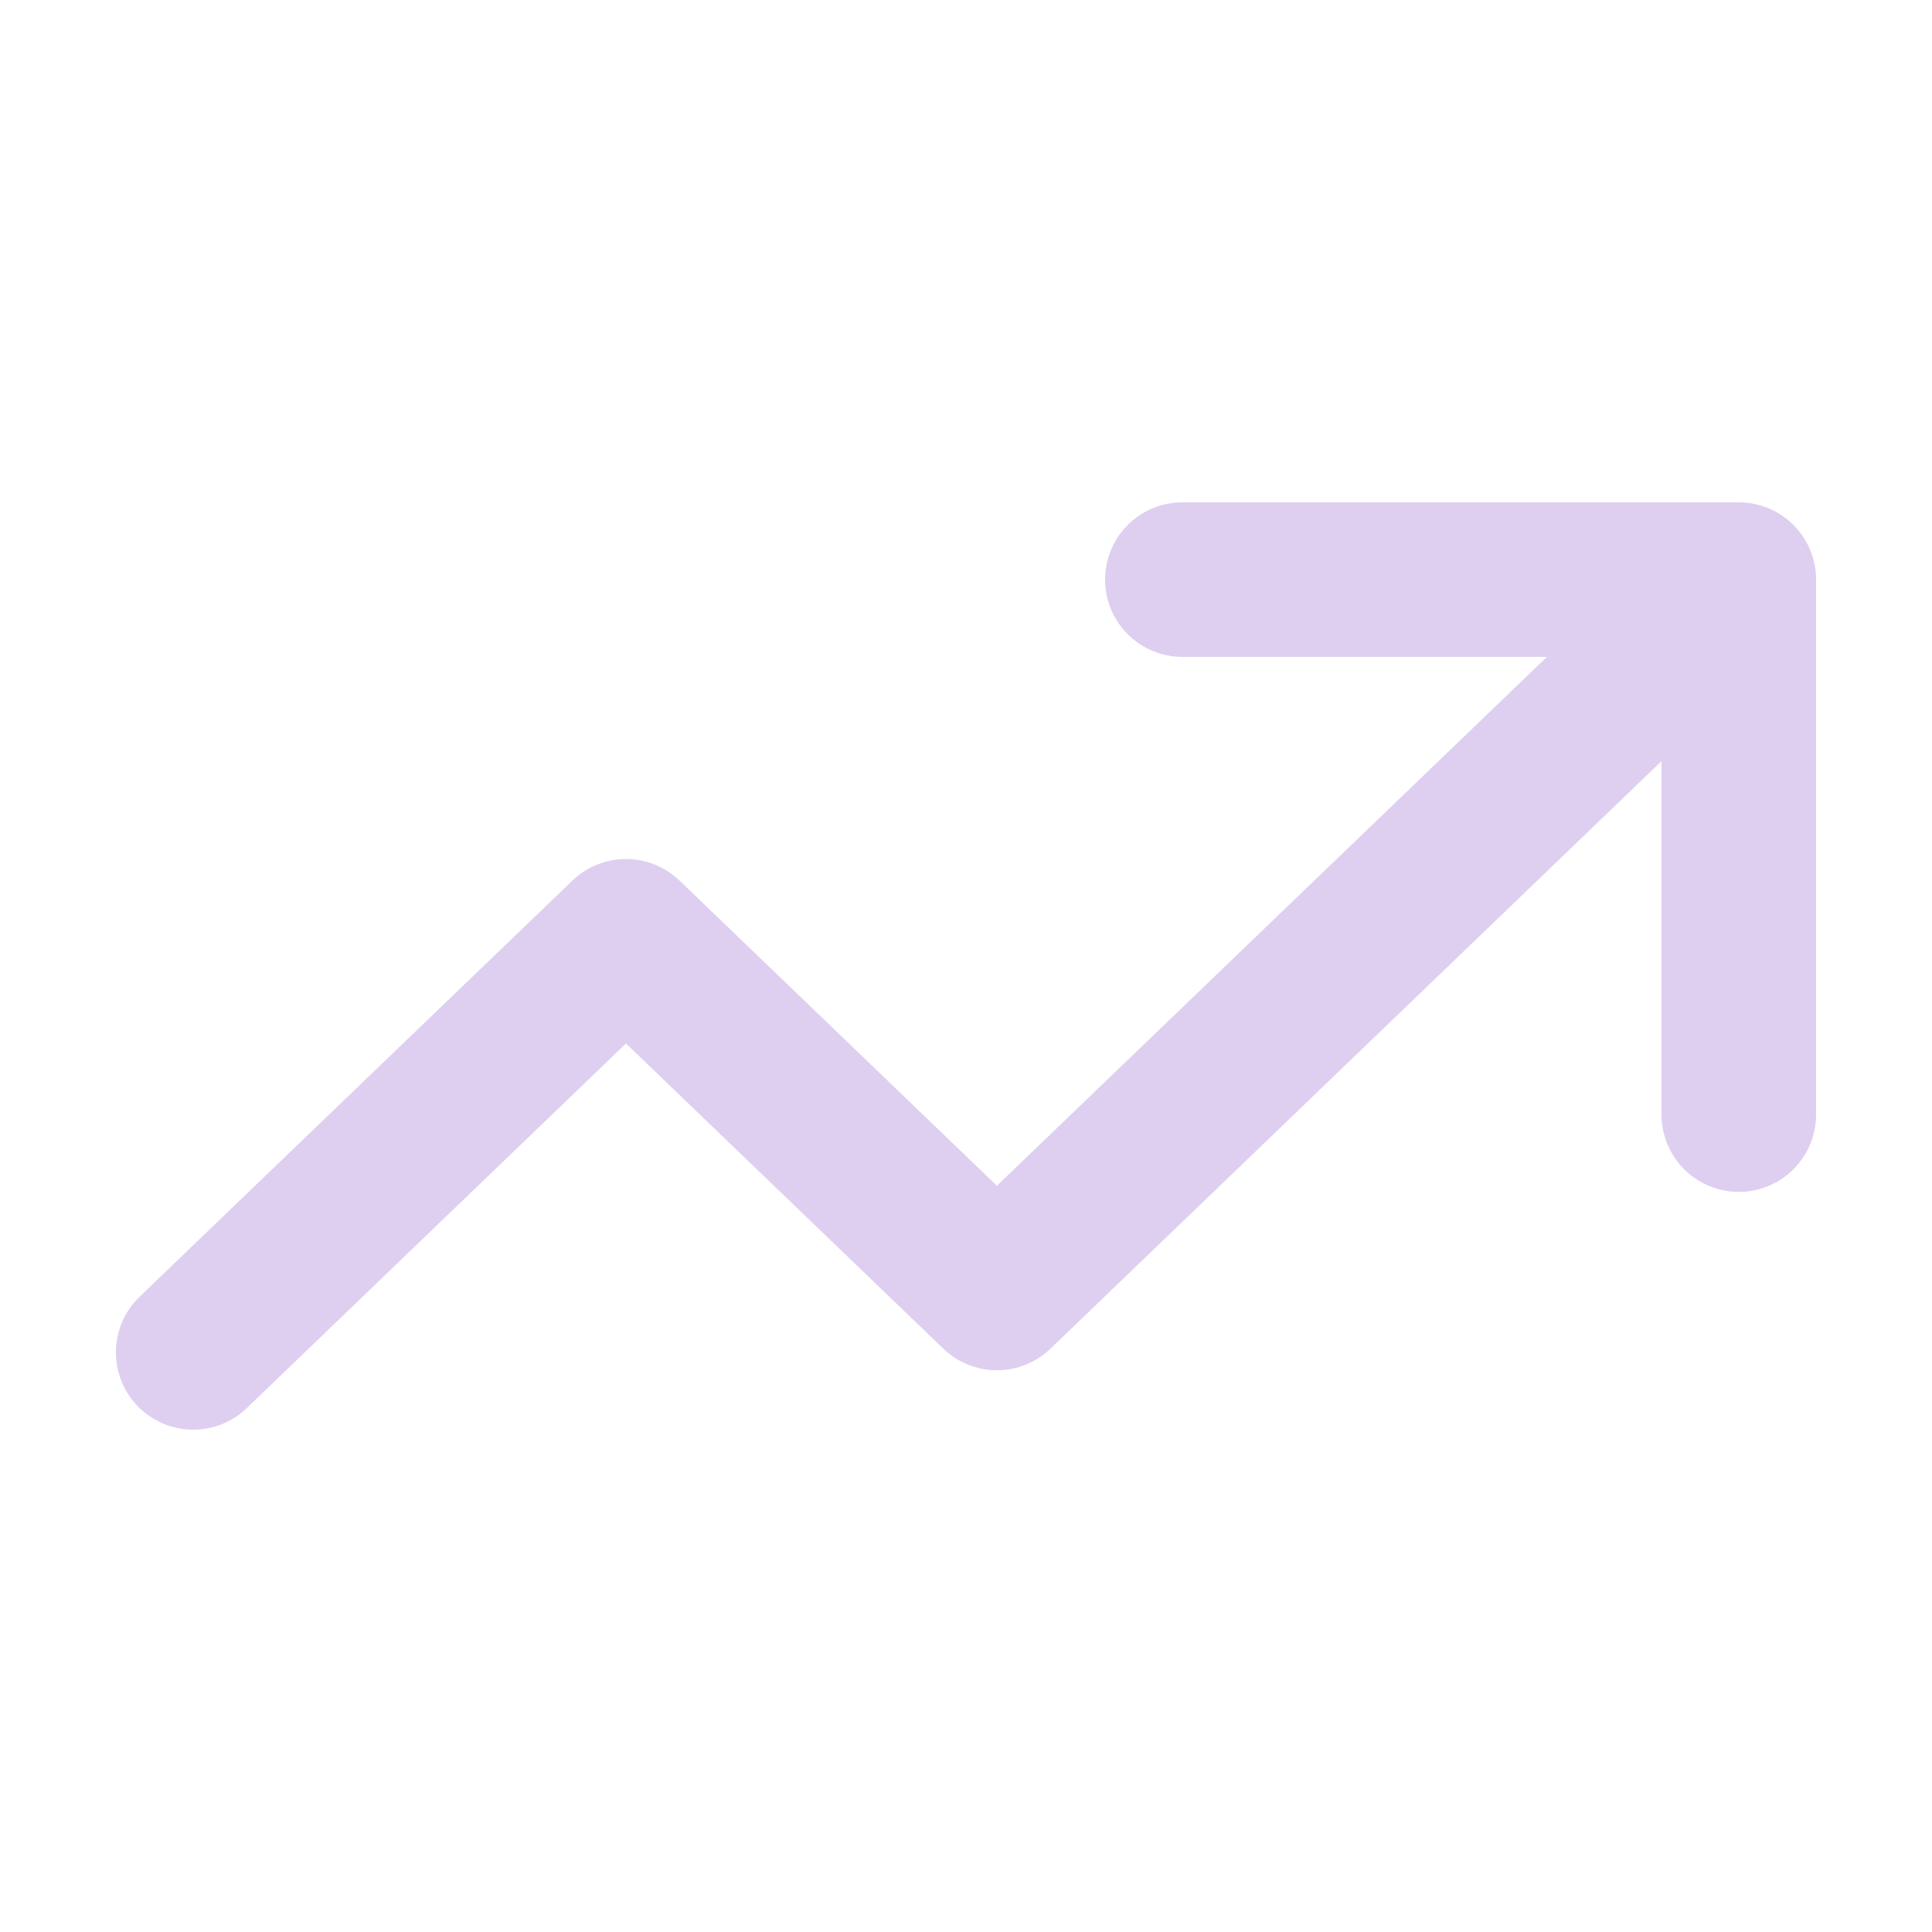 <svg width="50" height="50" viewBox="0 0 50 50" fill="none" xmlns="http://www.w3.org/2000/svg">
<path d="M5 35L16.2 24.231L25.8 33.462L45 15M45 15H30.6M45 15V28.846" stroke="#DECFF0" stroke-width="4" stroke-linecap="round" stroke-linejoin="round"/>
</svg>
